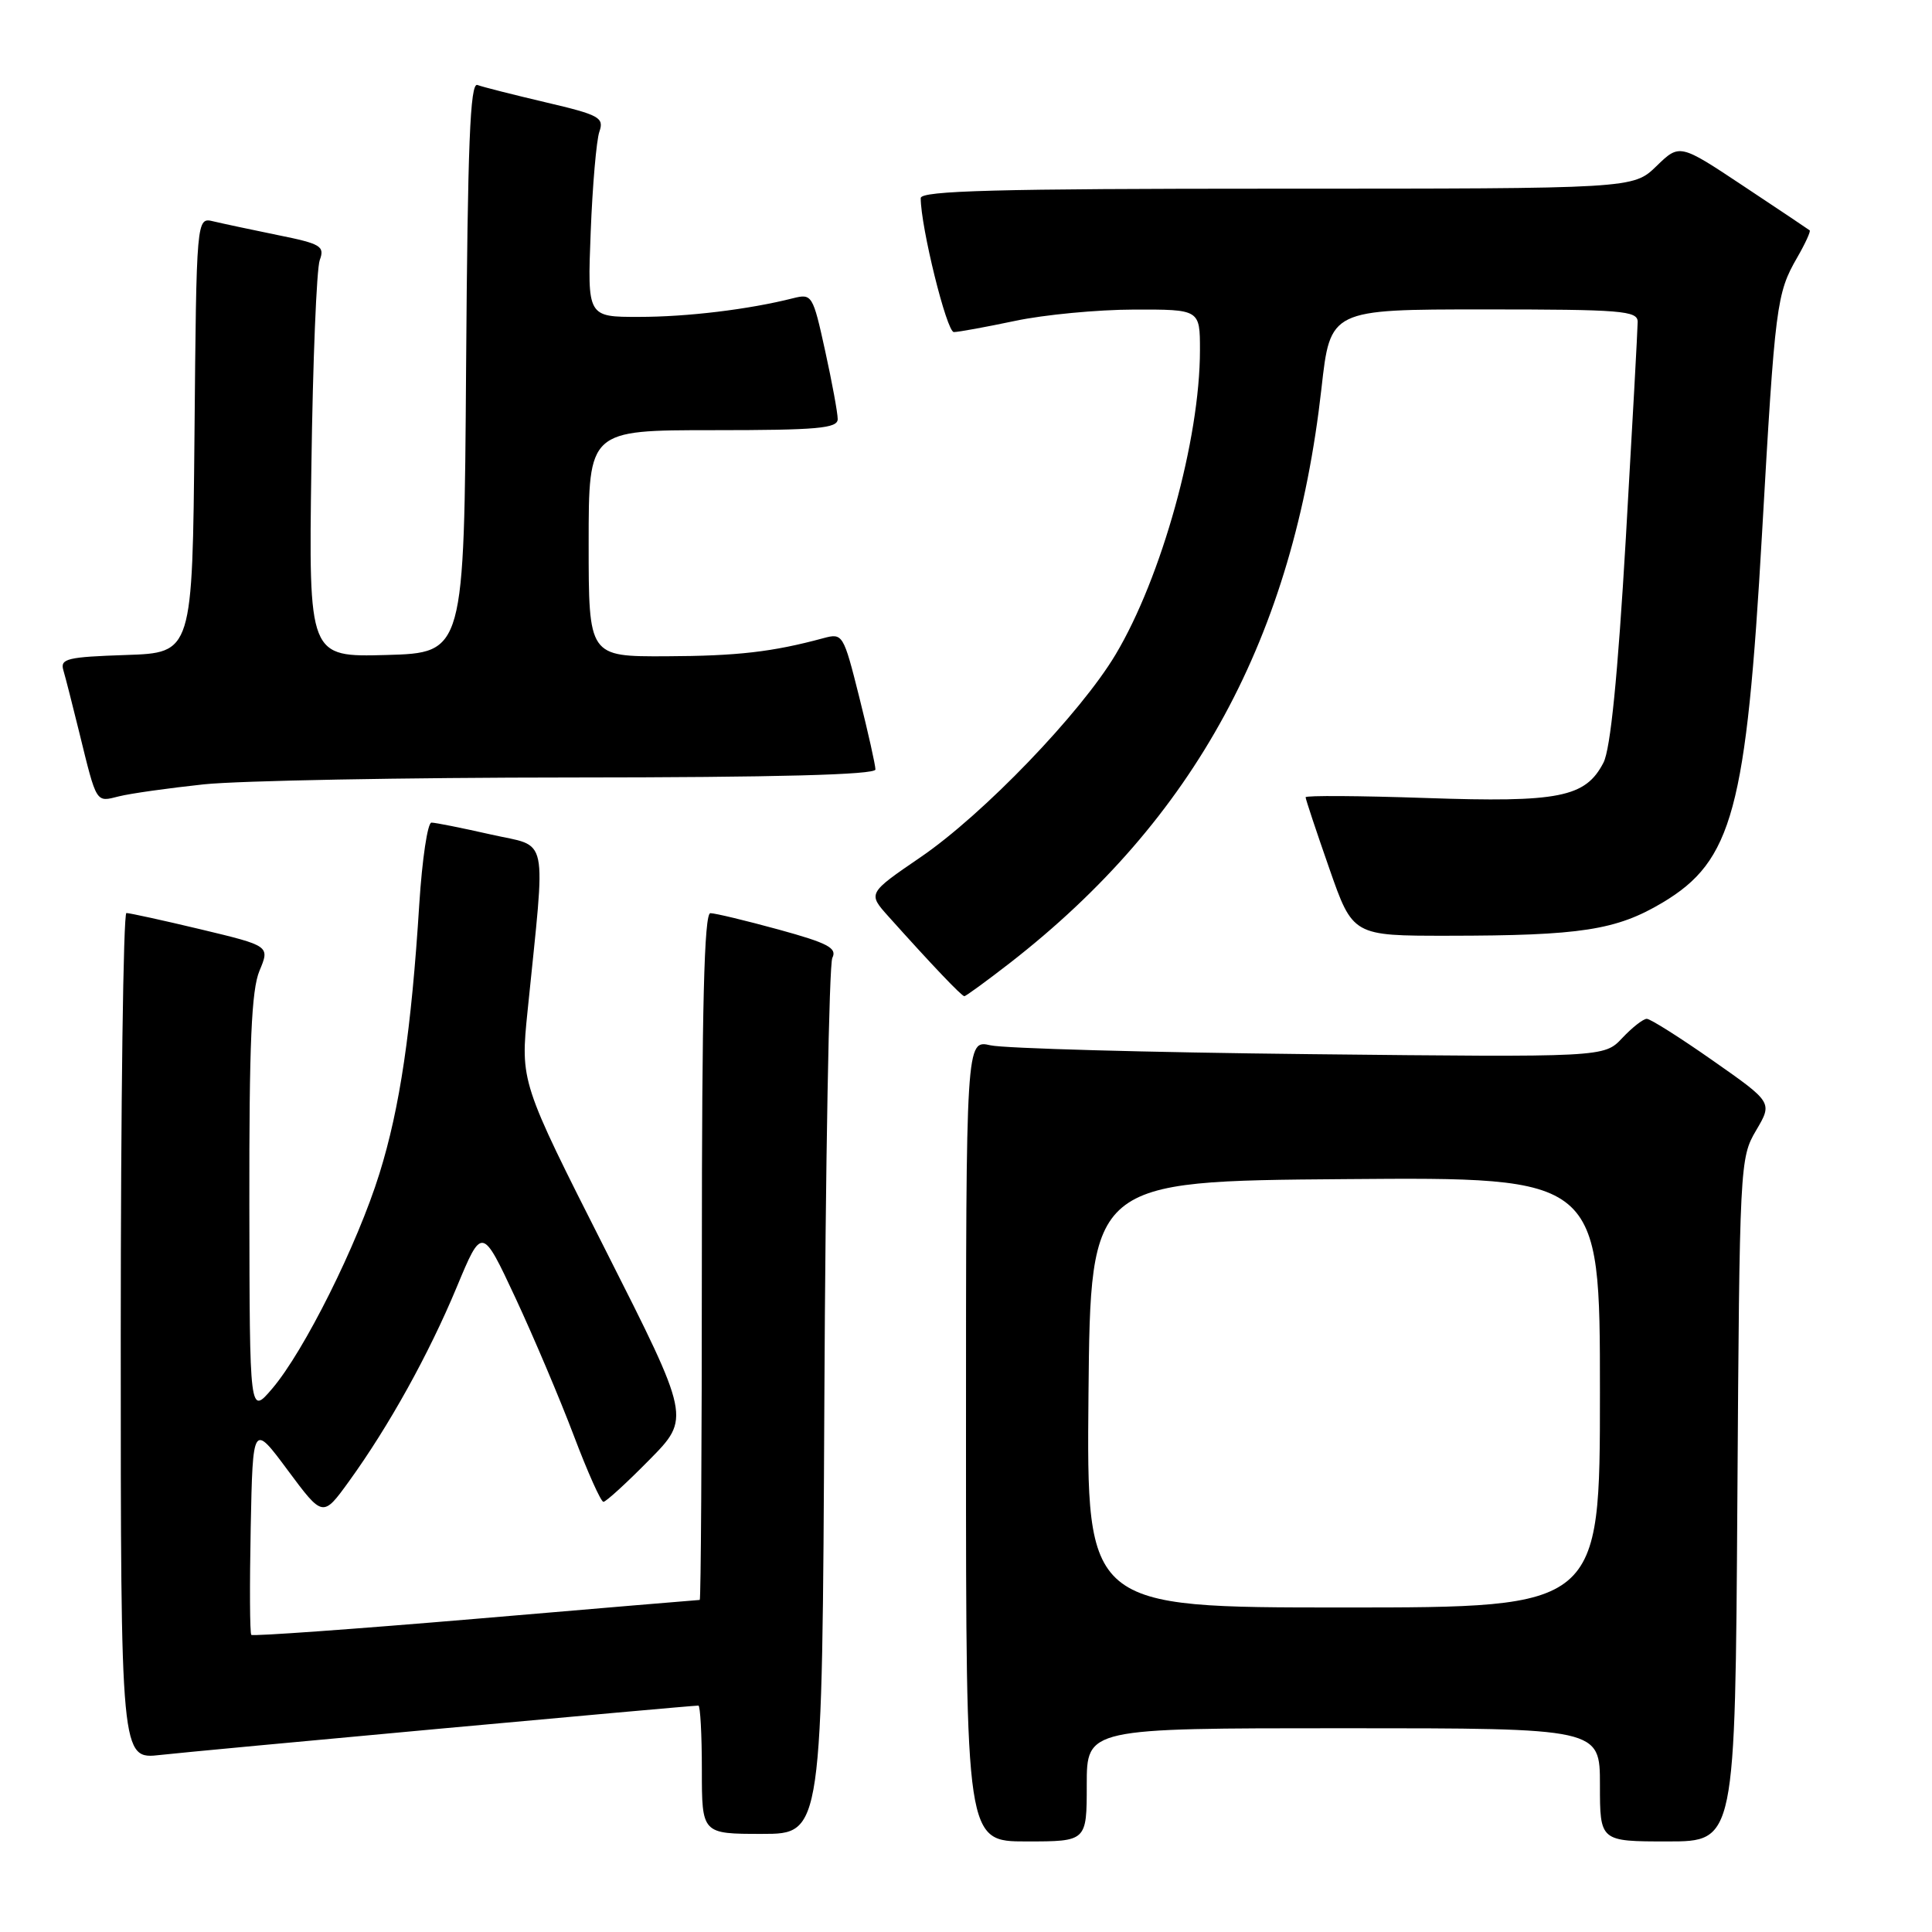 <?xml version="1.0" encoding="UTF-8" standalone="no"?>
<!DOCTYPE svg PUBLIC "-//W3C//DTD SVG 1.1//EN" "http://www.w3.org/Graphics/SVG/1.1/DTD/svg11.dtd" >
<svg xmlns="http://www.w3.org/2000/svg" xmlns:xlink="http://www.w3.org/1999/xlink" version="1.1" viewBox="0 0 256 256">
 <g >
 <path fill="currentColor"
d=" M 144.00 236.50 C 144.00 229.00 144.00 229.00 178.00 229.00 C 212.00 229.00 212.00 229.00 212.00 236.50 C 212.00 244.00 212.00 244.00 220.96 244.00 C 229.92 244.00 229.92 244.00 230.21 198.75 C 230.50 154.24 230.54 153.44 232.69 149.79 C 234.88 146.08 234.88 146.08 226.97 140.54 C 222.62 137.49 218.68 135.00 218.21 135.00 C 217.73 135.00 216.27 136.15 214.95 137.55 C 212.55 140.10 212.55 140.10 173.53 139.68 C 152.06 139.45 133.04 138.92 131.25 138.51 C 128.00 137.77 128.00 137.77 128.00 190.89 C 128.00 244.00 128.00 244.00 136.00 244.00 C 144.00 244.00 144.00 244.00 144.00 236.50 Z  M 109.23 185.75 C 109.38 154.26 109.86 127.79 110.29 126.92 C 110.95 125.62 109.69 124.96 103.17 123.17 C 98.82 121.98 94.75 121.00 94.13 121.00 C 93.31 121.00 93.00 133.35 93.00 166.50 C 93.00 191.53 92.87 212.00 92.72 212.00 C 92.56 212.00 79.21 213.12 63.05 214.50 C 46.88 215.87 33.50 216.83 33.30 216.63 C 33.10 216.44 33.07 210.04 33.22 202.43 C 33.50 188.58 33.50 188.58 38.14 194.83 C 42.78 201.07 42.78 201.07 46.24 196.29 C 51.54 188.96 56.82 179.44 60.52 170.55 C 63.87 162.50 63.87 162.50 68.31 172.00 C 70.74 177.22 74.22 185.44 76.04 190.25 C 77.86 195.06 79.62 199.00 79.96 199.00 C 80.29 199.00 83.03 196.50 86.03 193.45 C 91.50 187.91 91.50 187.91 80.23 165.63 C 68.95 143.35 68.95 143.35 69.91 133.92 C 72.33 109.96 72.83 112.35 65.03 110.57 C 61.22 109.71 57.69 109.00 57.17 109.00 C 56.66 109.00 55.94 113.84 55.56 119.75 C 54.51 136.50 52.99 146.81 50.28 155.50 C 47.36 164.90 40.29 179.06 36.06 184.01 C 33.08 187.50 33.08 187.50 33.04 159.72 C 33.01 138.29 33.32 131.18 34.38 128.64 C 35.76 125.34 35.76 125.34 26.63 123.15 C 21.61 121.95 17.16 120.98 16.75 120.98 C 16.34 120.99 16.00 146.23 16.00 177.07 C 16.00 233.14 16.00 233.14 21.25 232.54 C 25.88 232.01 91.36 226.00 92.54 226.00 C 92.79 226.00 93.00 229.82 93.00 234.50 C 93.00 243.00 93.00 243.00 100.98 243.00 C 108.95 243.00 108.95 243.00 109.23 185.75 Z  M 133.83 127.59 C 158.33 108.52 171.39 84.45 175.10 51.47 C 176.27 41.00 176.27 41.00 196.64 41.00 C 214.89 41.00 217.00 41.17 217.00 42.65 C 217.00 43.56 216.29 56.47 215.43 71.34 C 214.36 89.60 213.40 99.25 212.47 101.05 C 210.09 105.66 206.60 106.35 188.94 105.74 C 180.17 105.44 173.00 105.39 173.00 105.64 C 173.00 105.89 174.41 110.13 176.13 115.05 C 179.25 124.00 179.25 124.00 191.88 123.99 C 209.46 123.98 214.16 123.25 220.28 119.61 C 229.57 114.07 231.39 107.33 233.48 70.66 C 235.21 40.34 235.39 38.89 238.14 34.12 C 239.21 32.27 239.95 30.64 239.79 30.52 C 239.63 30.39 235.69 27.75 231.03 24.66 C 222.56 19.03 222.56 19.03 219.48 22.02 C 216.40 25.00 216.40 25.00 169.20 25.00 C 132.11 25.00 122.00 25.27 122.00 26.25 C 122.00 30.06 125.44 44.00 126.39 44.00 C 127.00 44.00 130.65 43.33 134.50 42.52 C 138.35 41.70 145.44 41.03 150.25 41.02 C 159.00 41.00 159.00 41.00 159.00 46.41 C 159.00 58.21 153.93 76.50 147.82 86.73 C 143.18 94.51 130.28 107.92 121.97 113.59 C 114.98 118.37 114.98 118.37 117.72 121.43 C 123.49 127.87 127.42 132.00 127.78 132.00 C 127.98 132.00 130.71 130.01 133.83 127.59 Z  M 27.00 103.93 C 31.68 103.44 53.61 103.03 75.75 103.02 C 102.84 103.01 116.00 102.66 116.00 101.96 C 116.00 101.39 115.04 97.09 113.86 92.39 C 111.76 84.02 111.67 83.87 109.11 84.56 C 102.35 86.39 97.73 86.92 88.25 86.96 C 78.00 87.00 78.00 87.00 78.00 72.00 C 78.00 57.00 78.00 57.00 94.50 57.00 C 108.36 57.00 111.00 56.76 111.00 55.53 C 111.00 54.72 110.25 50.64 109.33 46.46 C 107.71 39.07 107.59 38.89 105.08 39.52 C 99.23 41.00 91.09 41.99 84.66 41.99 C 77.83 42.00 77.83 42.00 78.27 30.75 C 78.51 24.56 79.03 18.58 79.42 17.45 C 80.07 15.58 79.43 15.23 72.31 13.56 C 68.02 12.55 63.94 11.52 63.26 11.26 C 62.29 10.90 61.97 19.07 61.76 48.65 C 61.50 86.50 61.50 86.50 51.20 86.79 C 40.90 87.07 40.90 87.07 41.26 61.79 C 41.45 47.88 41.95 35.58 42.37 34.46 C 43.05 32.62 42.52 32.30 36.81 31.15 C 33.34 30.44 29.49 29.62 28.27 29.33 C 26.03 28.79 26.03 28.79 25.77 57.65 C 25.50 86.50 25.50 86.50 16.70 86.79 C 8.93 87.05 7.95 87.28 8.39 88.79 C 8.67 89.73 9.61 93.42 10.49 97.00 C 12.84 106.58 12.67 106.30 15.76 105.52 C 17.27 105.14 22.32 104.43 27.00 103.93 Z  M 144.23 184.75 C 144.50 156.50 144.50 156.50 178.25 156.24 C 212.00 155.97 212.00 155.97 212.00 184.49 C 212.00 213.00 212.00 213.00 177.98 213.00 C 143.97 213.00 143.97 213.00 144.23 184.75 Z "/>
</g>
</svg>